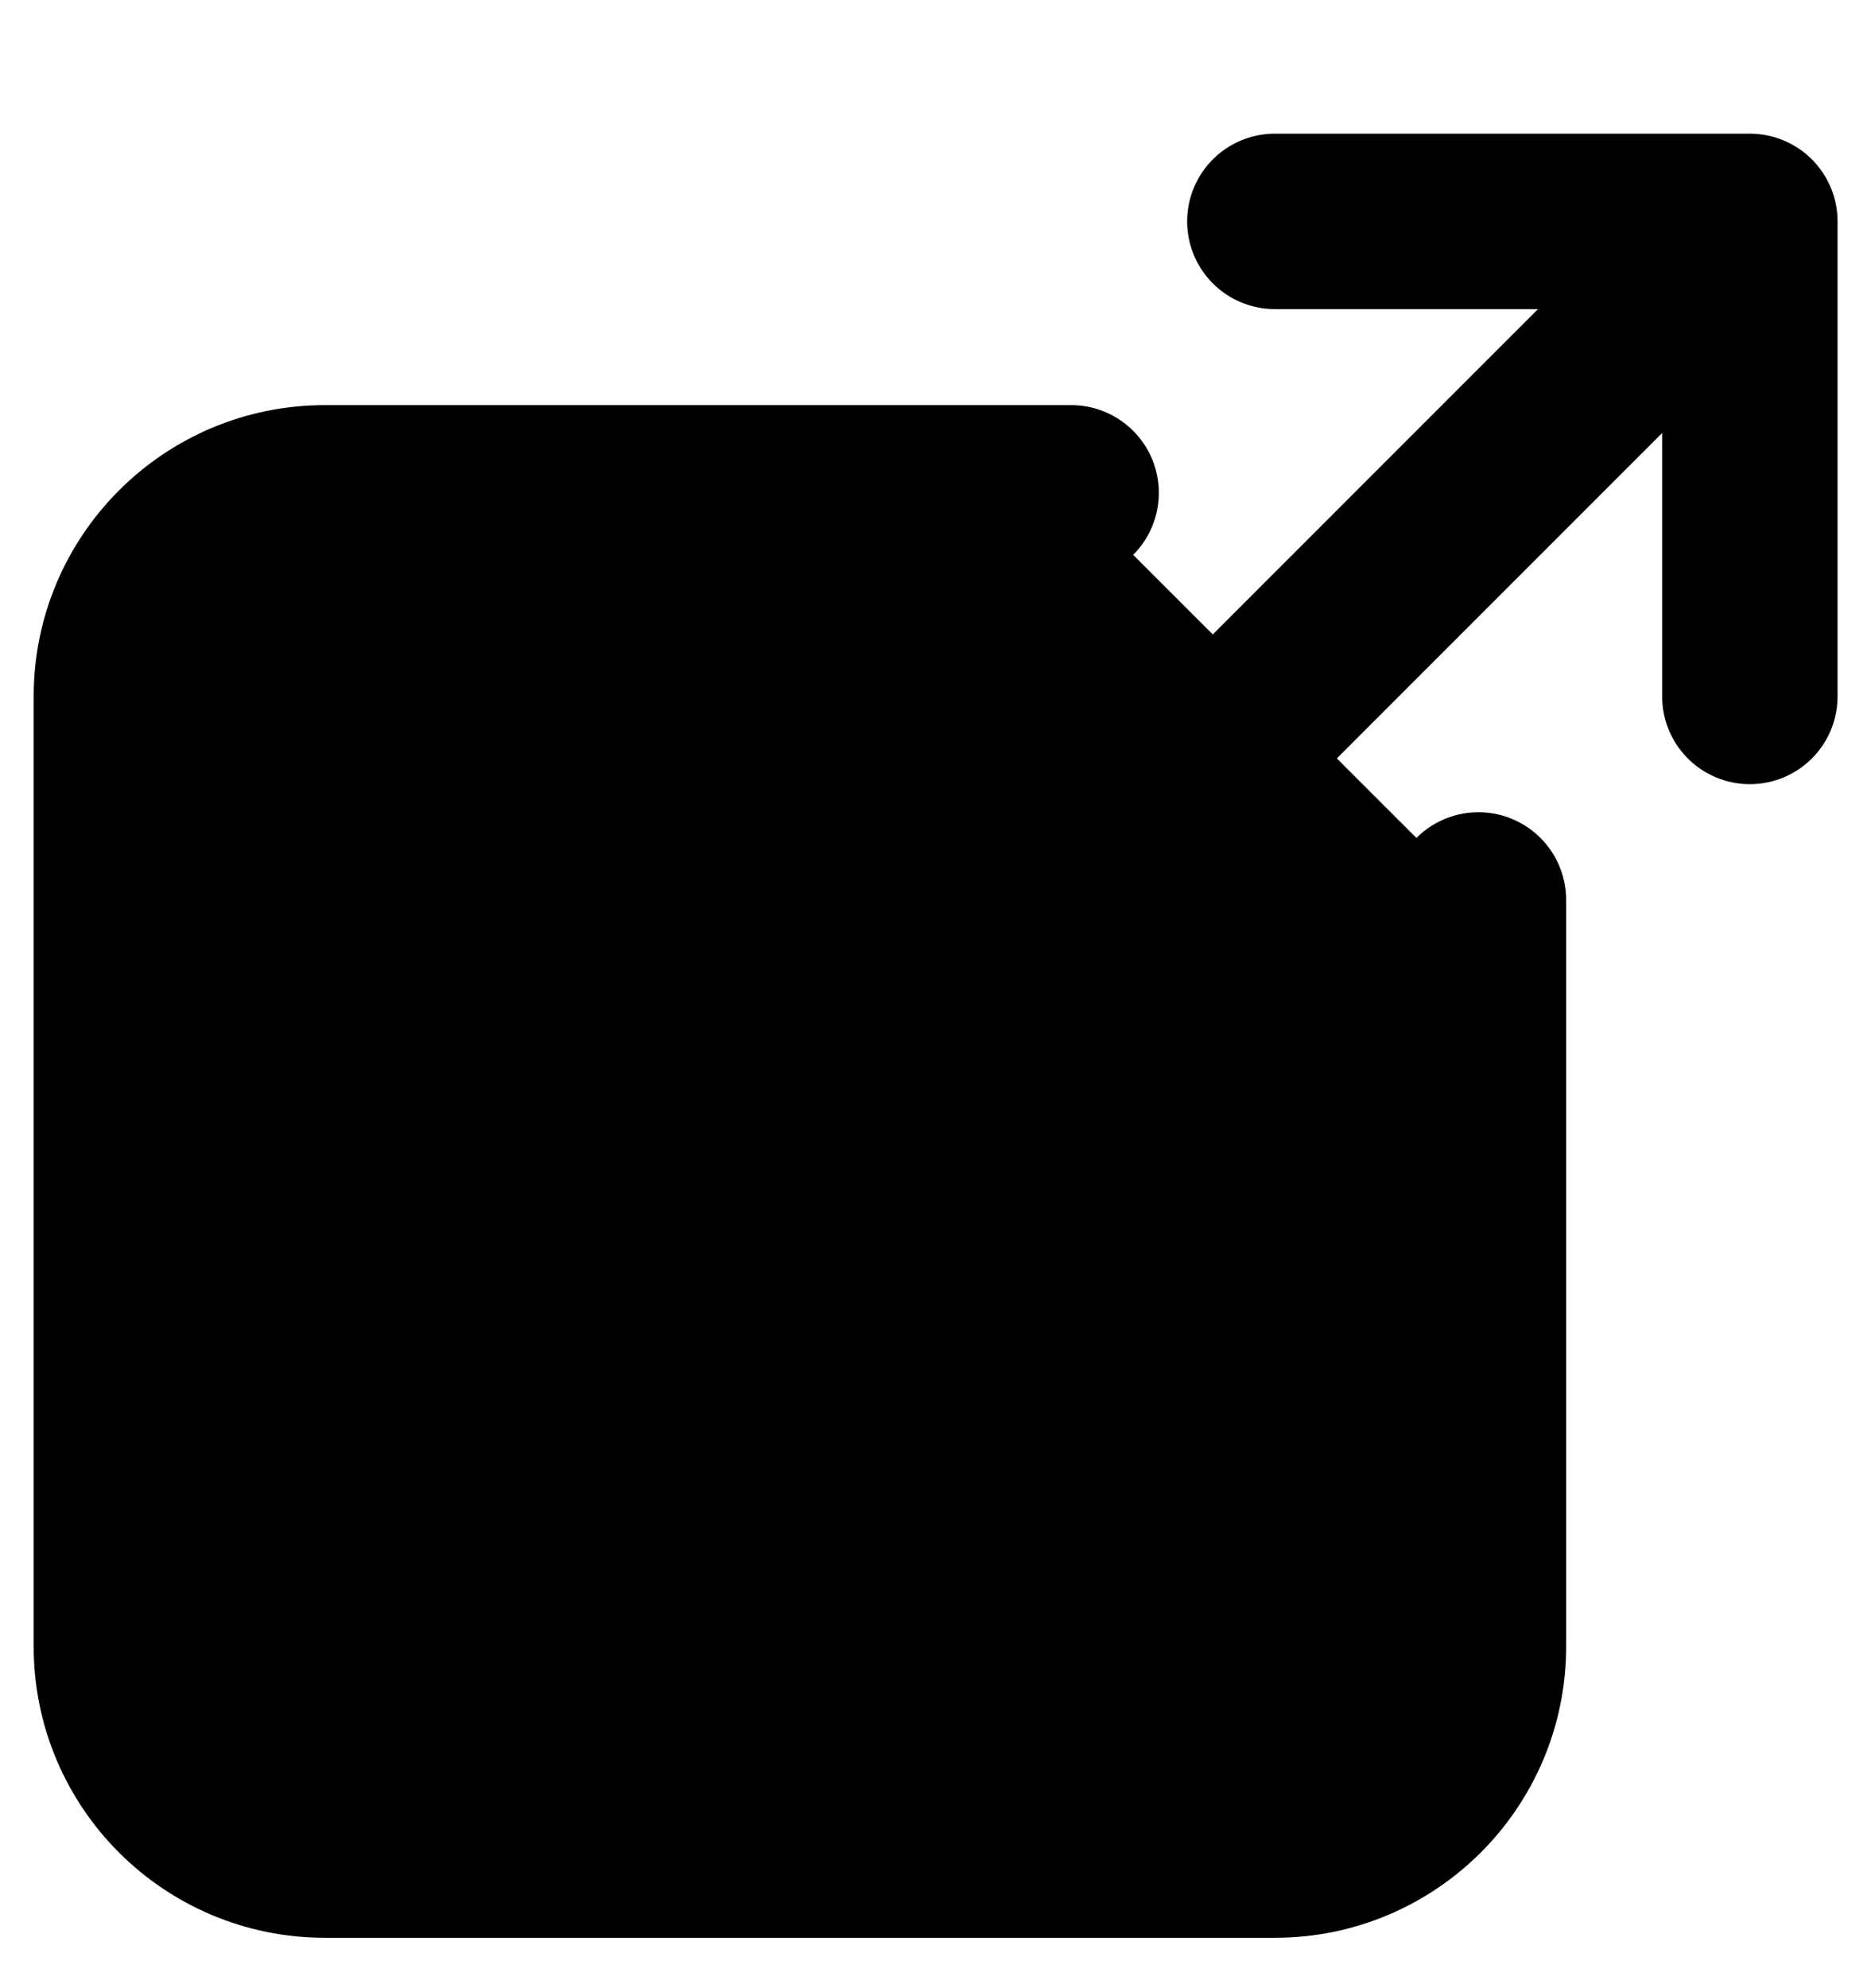 <svg viewBox="0 0 16 17">
  <g clip-path="url(#a)">
    <path stroke="currentColor" stroke-linecap="round" stroke-linejoin="round" stroke-width="1.5" d="M9.16 4.214H2.778c-.961 0-1.74.78-1.74 1.74v8.125c0 .961.779 1.74 1.74 1.74h8.125c.96 0 1.74-.779 1.74-1.74V7.695m-8.124 4.643L14.963 1.893m0 0h-4.061m4.062 0v4.062"/>
  </g>
  <defs>
    <clipPath id="a">
      <path d="M0 0h16v16H0z" transform="translate(0 .856)"/>
    </clipPath>
  </defs>
</svg>
